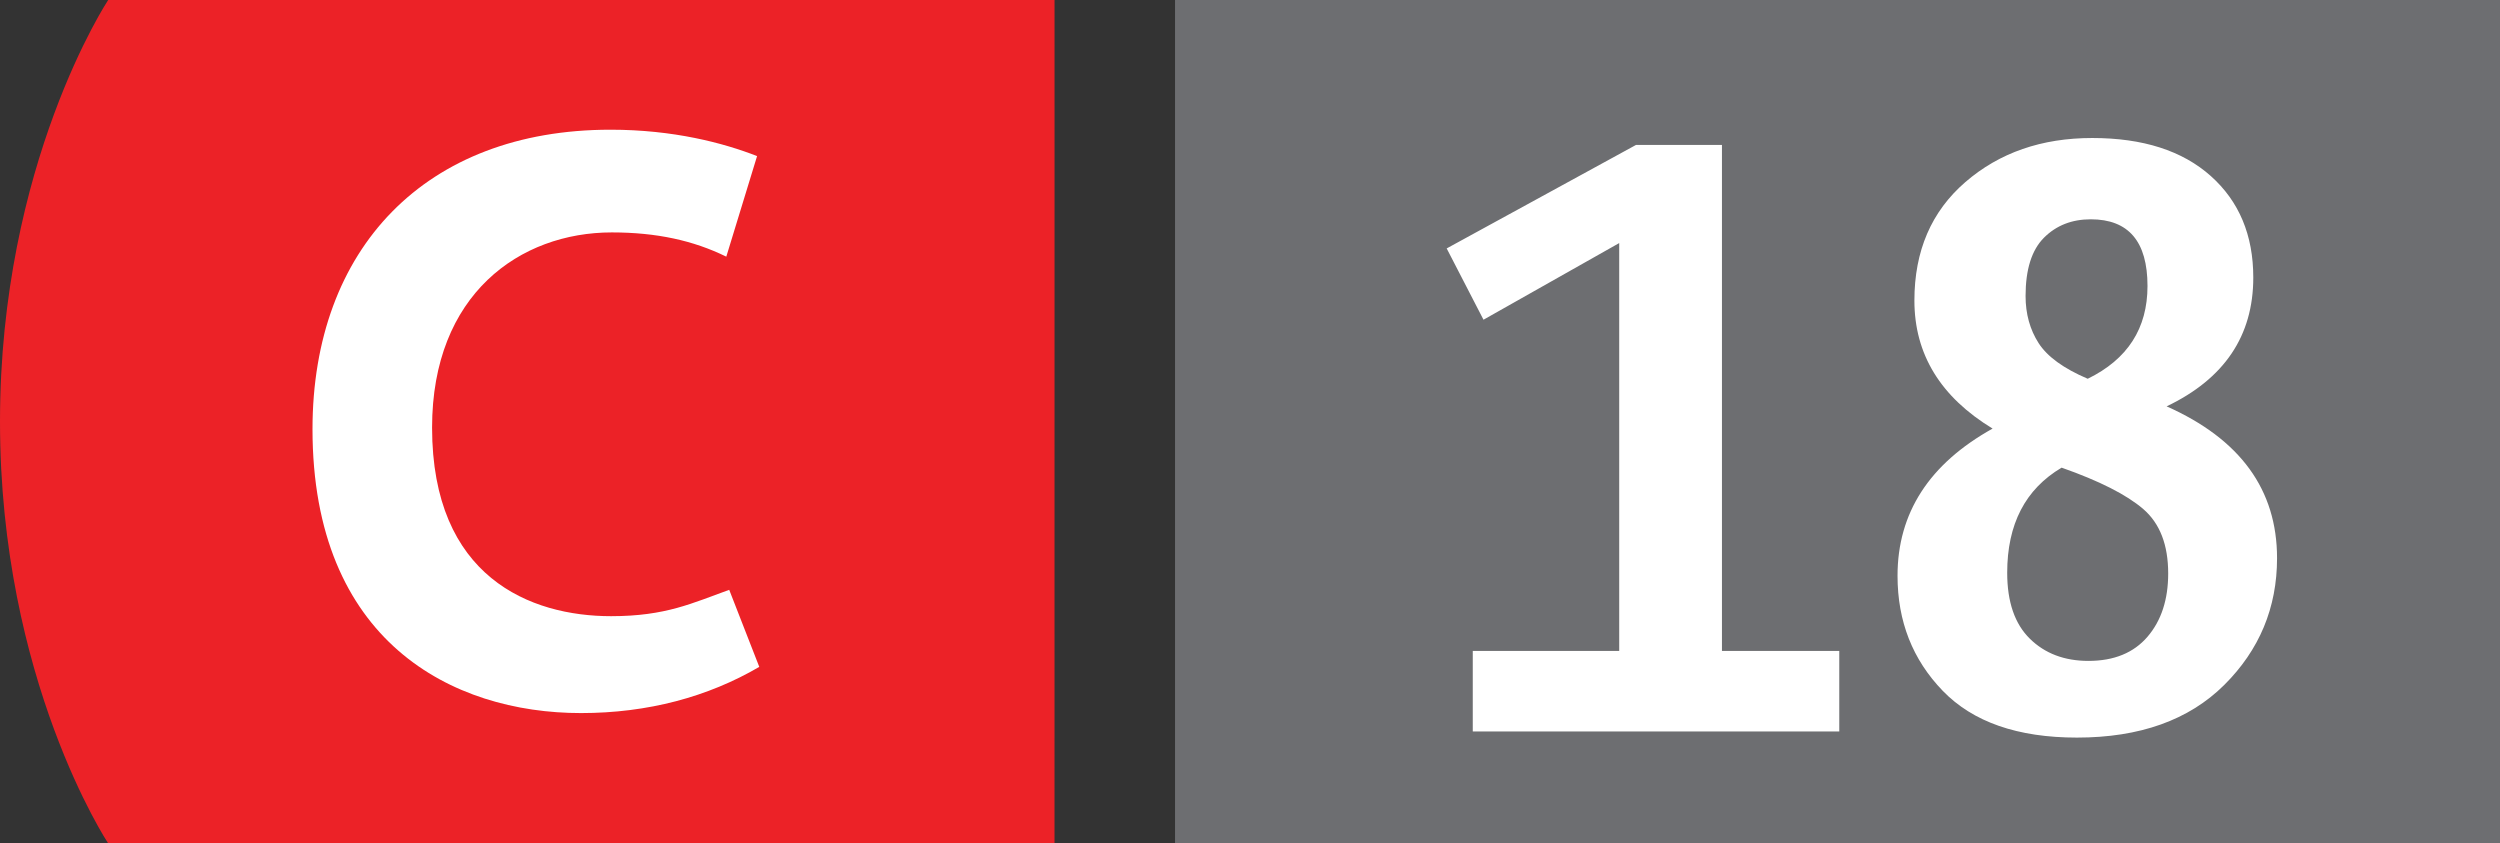 <svg xmlns="http://www.w3.org/2000/svg" viewBox="0 0 83 28" enable-background="new 0 0 83 28"><rect x="0" y="0" width="83" height="28" fill="#333333" stroke="none"/><g><g><path d="M35.011 0h-31.419s-3.592 5.425-3.592 14c0 8.577 3.592 14 3.592 14h31.418" fill="#EC2227"/><path d="M20.266 4.306c2.093 0 3.75.439 4.869.876l-1.022 3.339c-1.094-.537-2.315-.805-3.801-.805-3.045 0-5.967 2.047-5.967 6.48 0 4.97 3.263 6.261 5.943 6.261 1.828 0 2.702-.439 3.922-.875l.998 2.558c-1.704.997-3.702 1.534-5.918 1.534-4.29 0-8.915-2.388-8.915-9.427.001-5.993 3.749-9.941 9.891-9.941z" fill="#fff"/></g><path fill="#6D6E71" d="M39.011 0h44.8v28h-44.8z"/><g fill="#fff"><path d="M48.896 24.284v-2.673h4.862v-13.541l-4.506 2.545-1.222-2.367 6.287-3.437h2.852v16.8h3.895v2.673h-12.168zM62.998 19.117c0-2.088 1.053-3.717 3.156-4.888-1.73-1.052-2.596-2.469-2.596-4.251 0-1.646.563-2.957 1.692-3.933s2.533-1.463 4.213-1.463 2.991.42 3.933 1.26c.942.84 1.413 1.964 1.413 3.373 0 1.934-.959 3.36-2.877 4.276 2.444 1.087 3.666 2.767 3.666 5.04 0 1.646-.586 3.051-1.757 4.213s-2.8 1.744-4.887 1.744c-1.969 0-3.454-.518-4.455-1.553s-1.501-2.307-1.501-3.818zm3.641-.102c0 .968.25 1.697.751 2.189.5.492 1.149.738 1.947.738.848 0 1.502-.268 1.96-.802s.687-1.234.687-2.1c0-.95-.275-1.663-.827-2.139-.552-.475-1.455-.933-2.711-1.375-1.206.714-1.807 1.877-1.807 3.489zm2.673-6.44c1.323-.645 1.985-1.671 1.985-3.08 0-1.477-.628-2.214-1.884-2.214-.628 0-1.146.204-1.553.611s-.611 1.052-.611 1.935c0 .594.145 1.116.433 1.565.289.449.832.843 1.63 1.183z"/></g><g fill="none"><path d="M.472 26.864h-.004l-.226.122-.034-.134.284-.151h.15v1.299h-.17v-1.136zM1.355 27.316c-.146-.068-.208-.18-.208-.292 0-.206.174-.346.404-.346.251 0 .379.156.379.32 0 .109-.056.229-.216.304v.006c.162.063.262.18.262.336 0 .228-.194.378-.442.378-.272 0-.436-.16-.436-.351 0-.164.098-.281.258-.35l-.001-.005zm.444.346c0-.156-.11-.233-.286-.284-.152.044-.234.146-.234.271-.006.13.094.246.26.246.158 0 .26-.099.26-.233zm-.483-.649c-.002.13.098.2.248.239.112-.037.198-.117.198-.235 0-.104-.062-.212-.22-.212-.146 0-.226.095-.226.208z"/></g></g></svg>